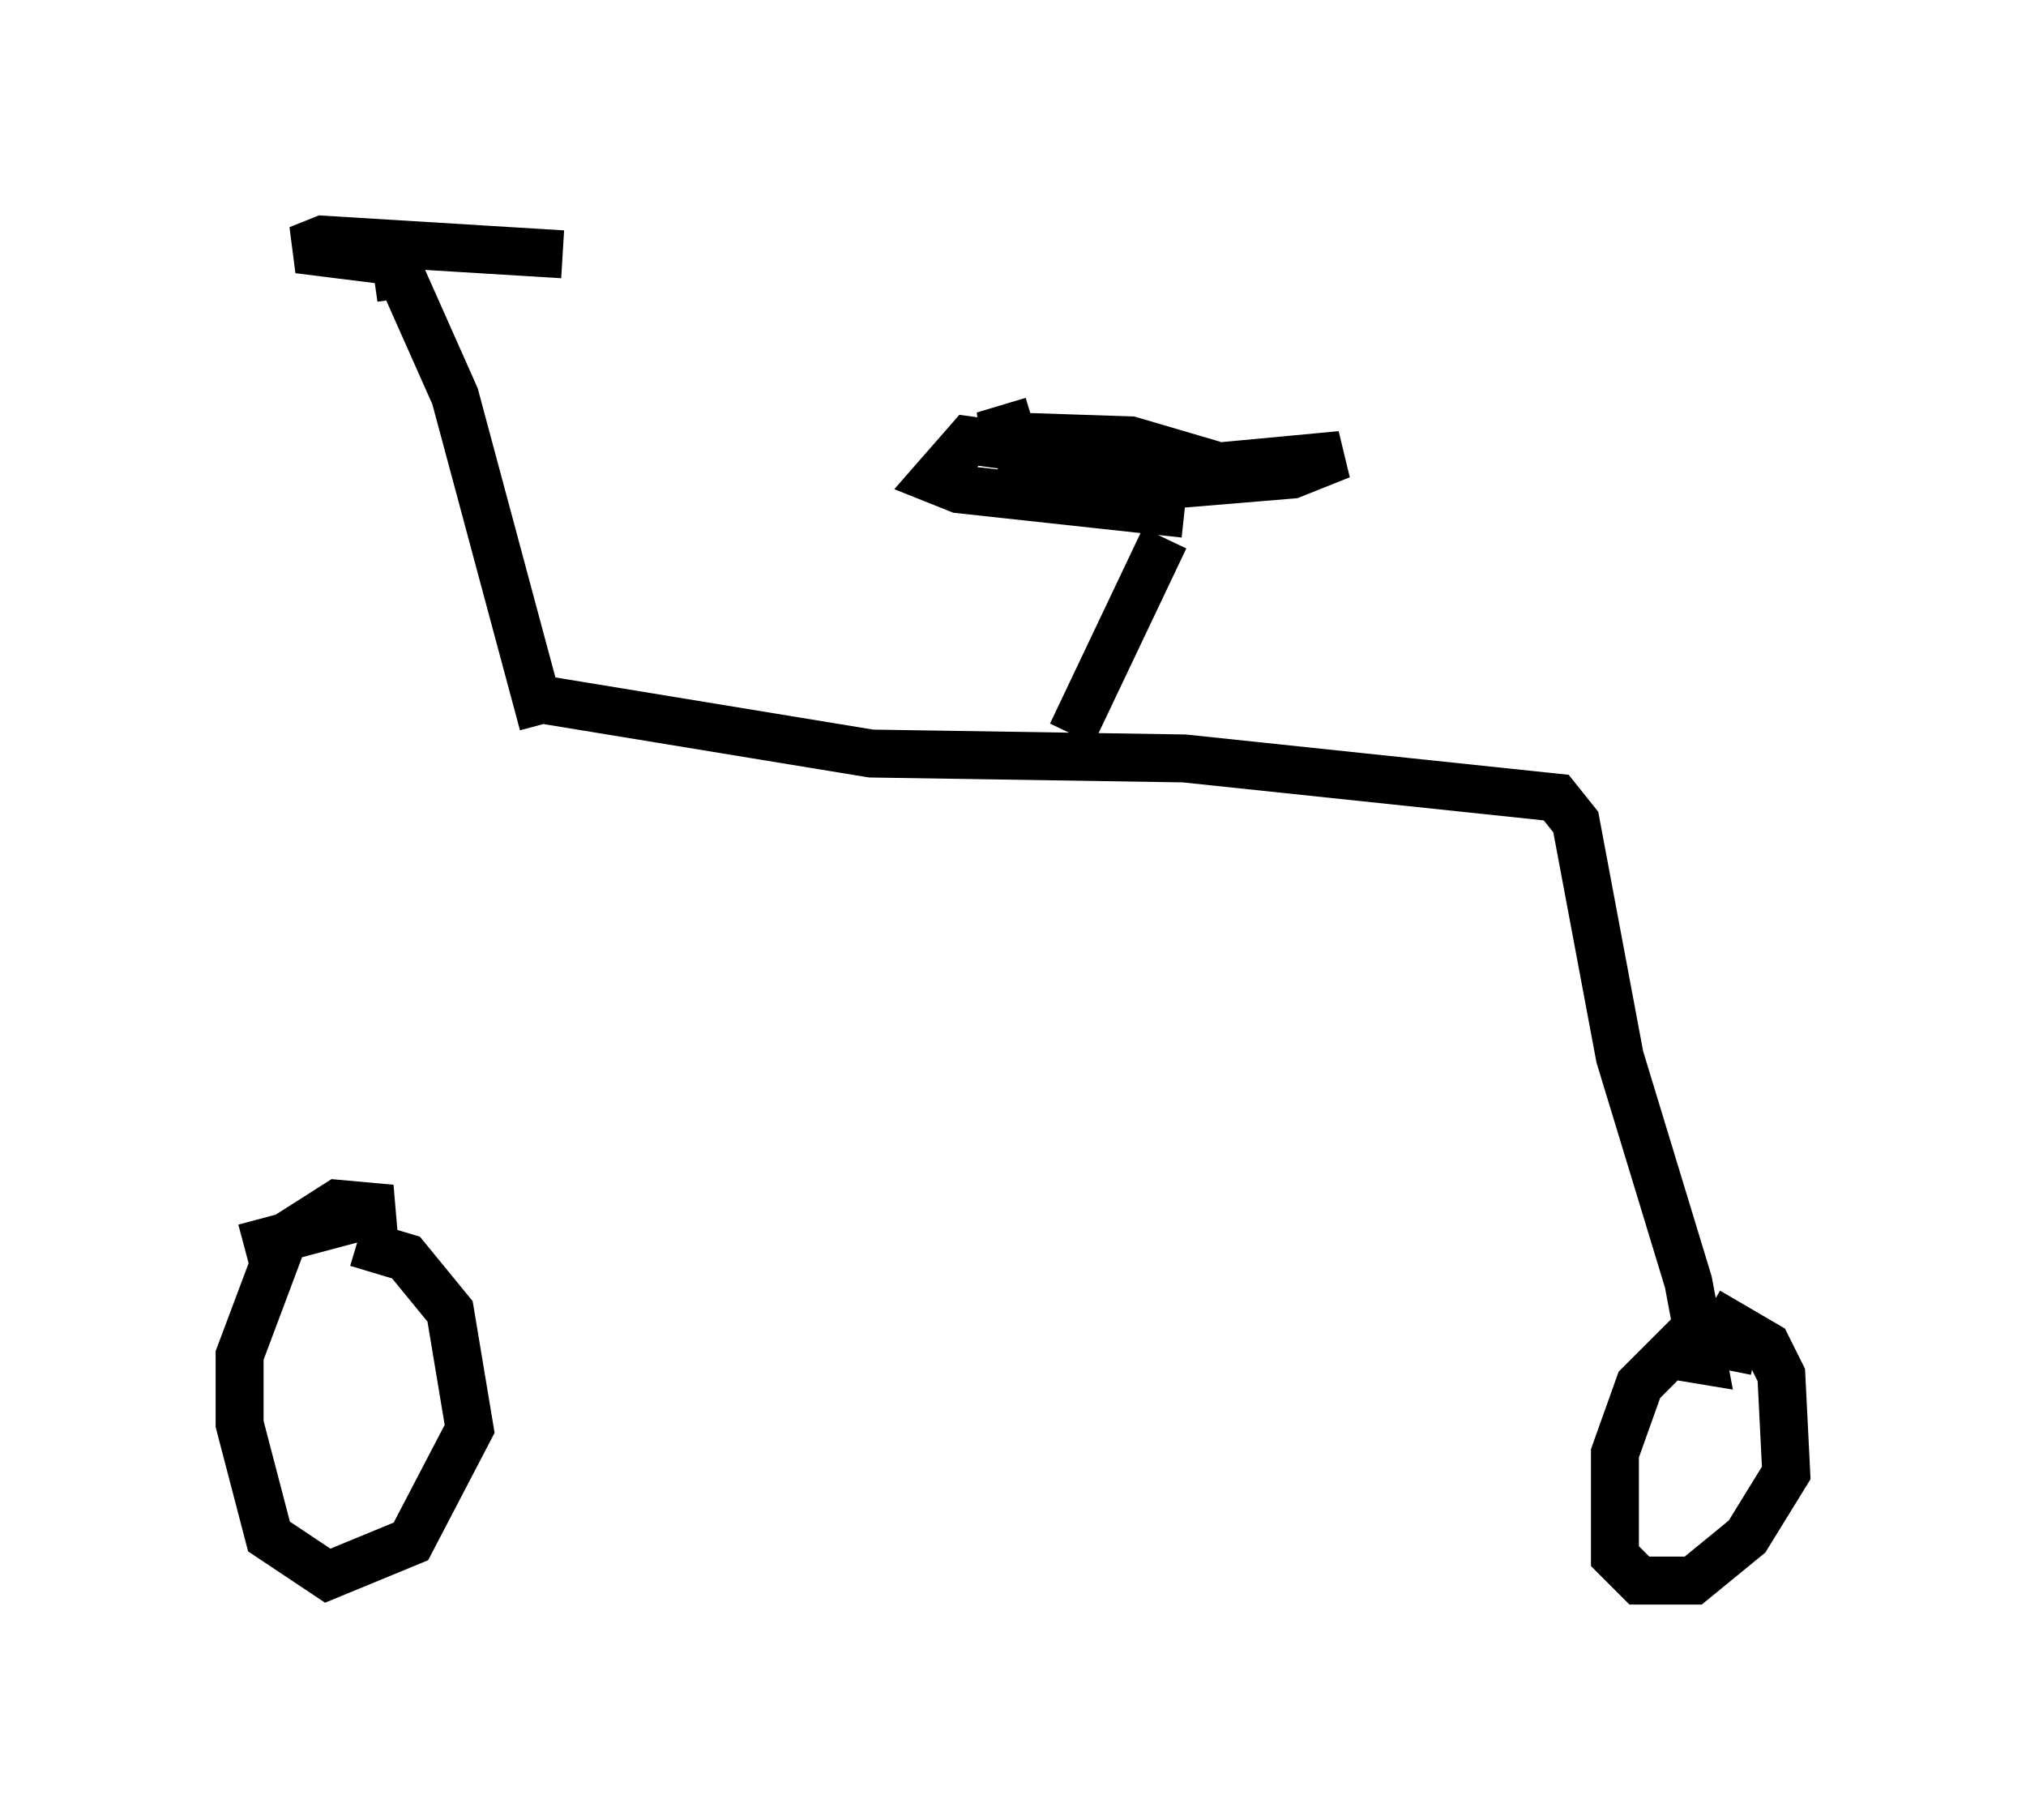 <?xml version="1.0" encoding="utf-8" ?>
<svg baseProfile="full" height="37.971" version="1.1" width="42.259" xmlns="http://www.w3.org/2000/svg" xmlns:ev="http://www.w3.org/2001/xml-events" xmlns:xlink="http://www.w3.org/1999/xlink"><defs /><rect fill="white" height="37.971" width="42.259" x="0" y="0" /><path d="M8.369, 26.54 m2.96, -11.944 l6.84, 1.123 6.533, 0.102 l7.758, 0.817 0.408, 0.51 l0.919, 4.9 1.429, 4.696 l0.306, 1.633 -0.613, -0.102 m-29.809, -2.246 l3.063, -0.817 -1.123, -0.102 l-1.123, 0.715 -0.919, 2.45 l0.0, 1.429 0.613, 2.348 l1.225, 0.817 1.735, -0.715 l1.225, -2.348 -0.408, -2.45 l-0.919, -1.123 -1.021, -0.306 m28.584, 2.654 l0.102, -0.51 -0.51, -0.204 l-0.51, 0.102 -0.919, 0.919 l-0.51, 1.429 0.0, 2.144 l0.51, 0.51 1.123, 0.0 l1.123, -0.919 0.817, -1.327 l-0.102, -2.042 -0.306, -0.613 l-1.225, -0.715 m-24.296, -12.25 l-1.838, -6.84 -1.225, -2.756 l0.102, 0.715 m0.306, -0.715 l-2.45, -0.306 0.51, -0.204 l5.002, 0.306 m10.617, 10.004 l1.94, -4.083 m0.408, -0.51 l-4.696, -0.51 -0.51, -0.204 l0.715, -0.817 4.492, 0.613 l3.267, -0.306 -1.021, 0.408 l-4.9, 0.408 3.879, -0.51 l-5.104, 0.102 4.492, -0.204 l-1.735, -0.51 -3.063, -0.102 l1.021, -0.306 " fill="none" stroke="black" stroke-width="1" /></svg>